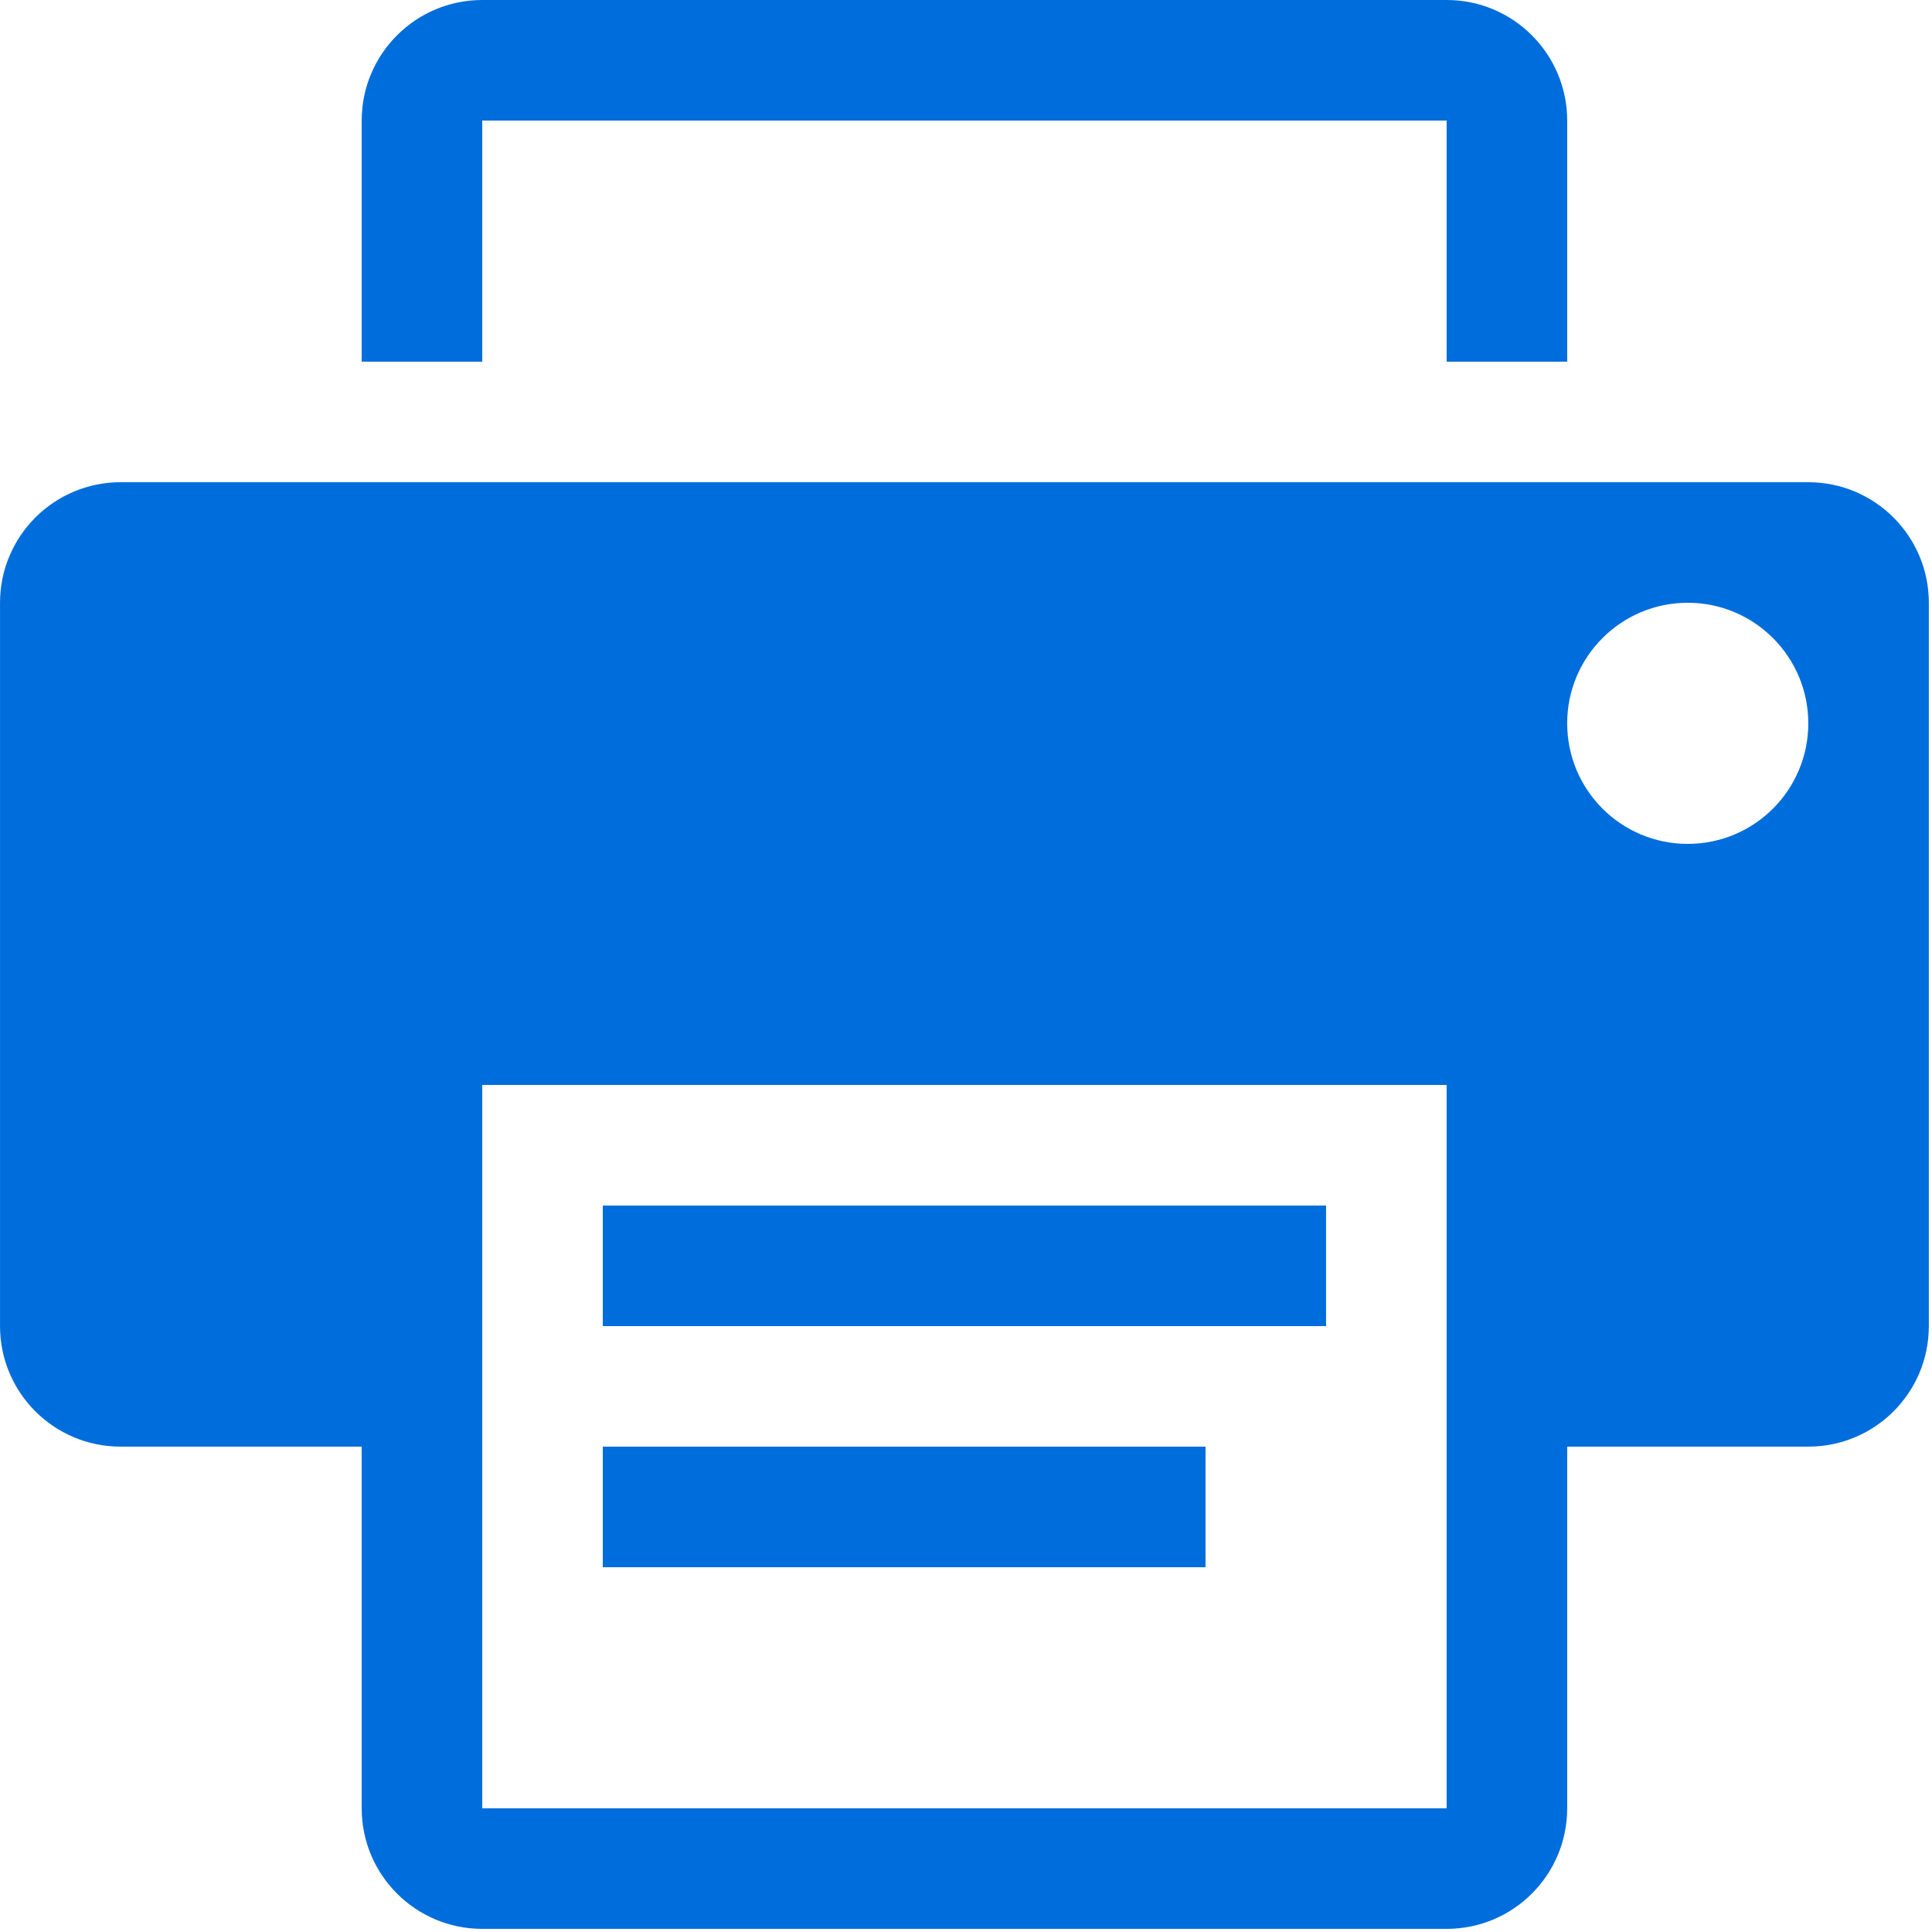 <svg width="486" height="486" viewBox="0 0 486 486" fill="none" xmlns="http://www.w3.org/2000/svg">
<path d="M303.254 363.906H151.636V394.237H303.254V363.906Z" fill="#006ddc"/>
<path d="M121.312 30.327H363.907V90.978H394.228V30.327C394.229 13.595 380.666 0 363.907 0H121.312C104.564 0 90.985 13.595 90.985 30.327V90.978H121.312V30.327Z" fill="#006ddc"/>
<path d="M333.575 303.257H151.636V333.584H333.575V303.257Z" fill="#006ddc"/>
<path d="M454.882 121.304H30.334C13.586 121.304 0.007 134.895 0.007 151.628V333.584C0.007 350.343 13.586 363.905 30.334 363.905H90.985V454.885C90.985 471.649 104.564 485.211 121.312 485.211H363.907C380.666 485.211 394.228 471.649 394.228 454.885V363.905H454.881C471.641 363.905 485.203 350.343 485.203 333.584V151.628C485.204 134.895 471.642 121.304 454.882 121.304ZM363.907 454.886H121.312V272.93H363.907V454.886ZM424.551 212.282C407.791 212.282 394.229 198.718 394.229 181.955C394.229 165.224 407.791 151.628 424.551 151.628C441.316 151.628 454.882 165.223 454.882 181.955C454.882 198.717 441.315 212.282 424.551 212.282Z" fill="#006ddc"/>
</svg>

